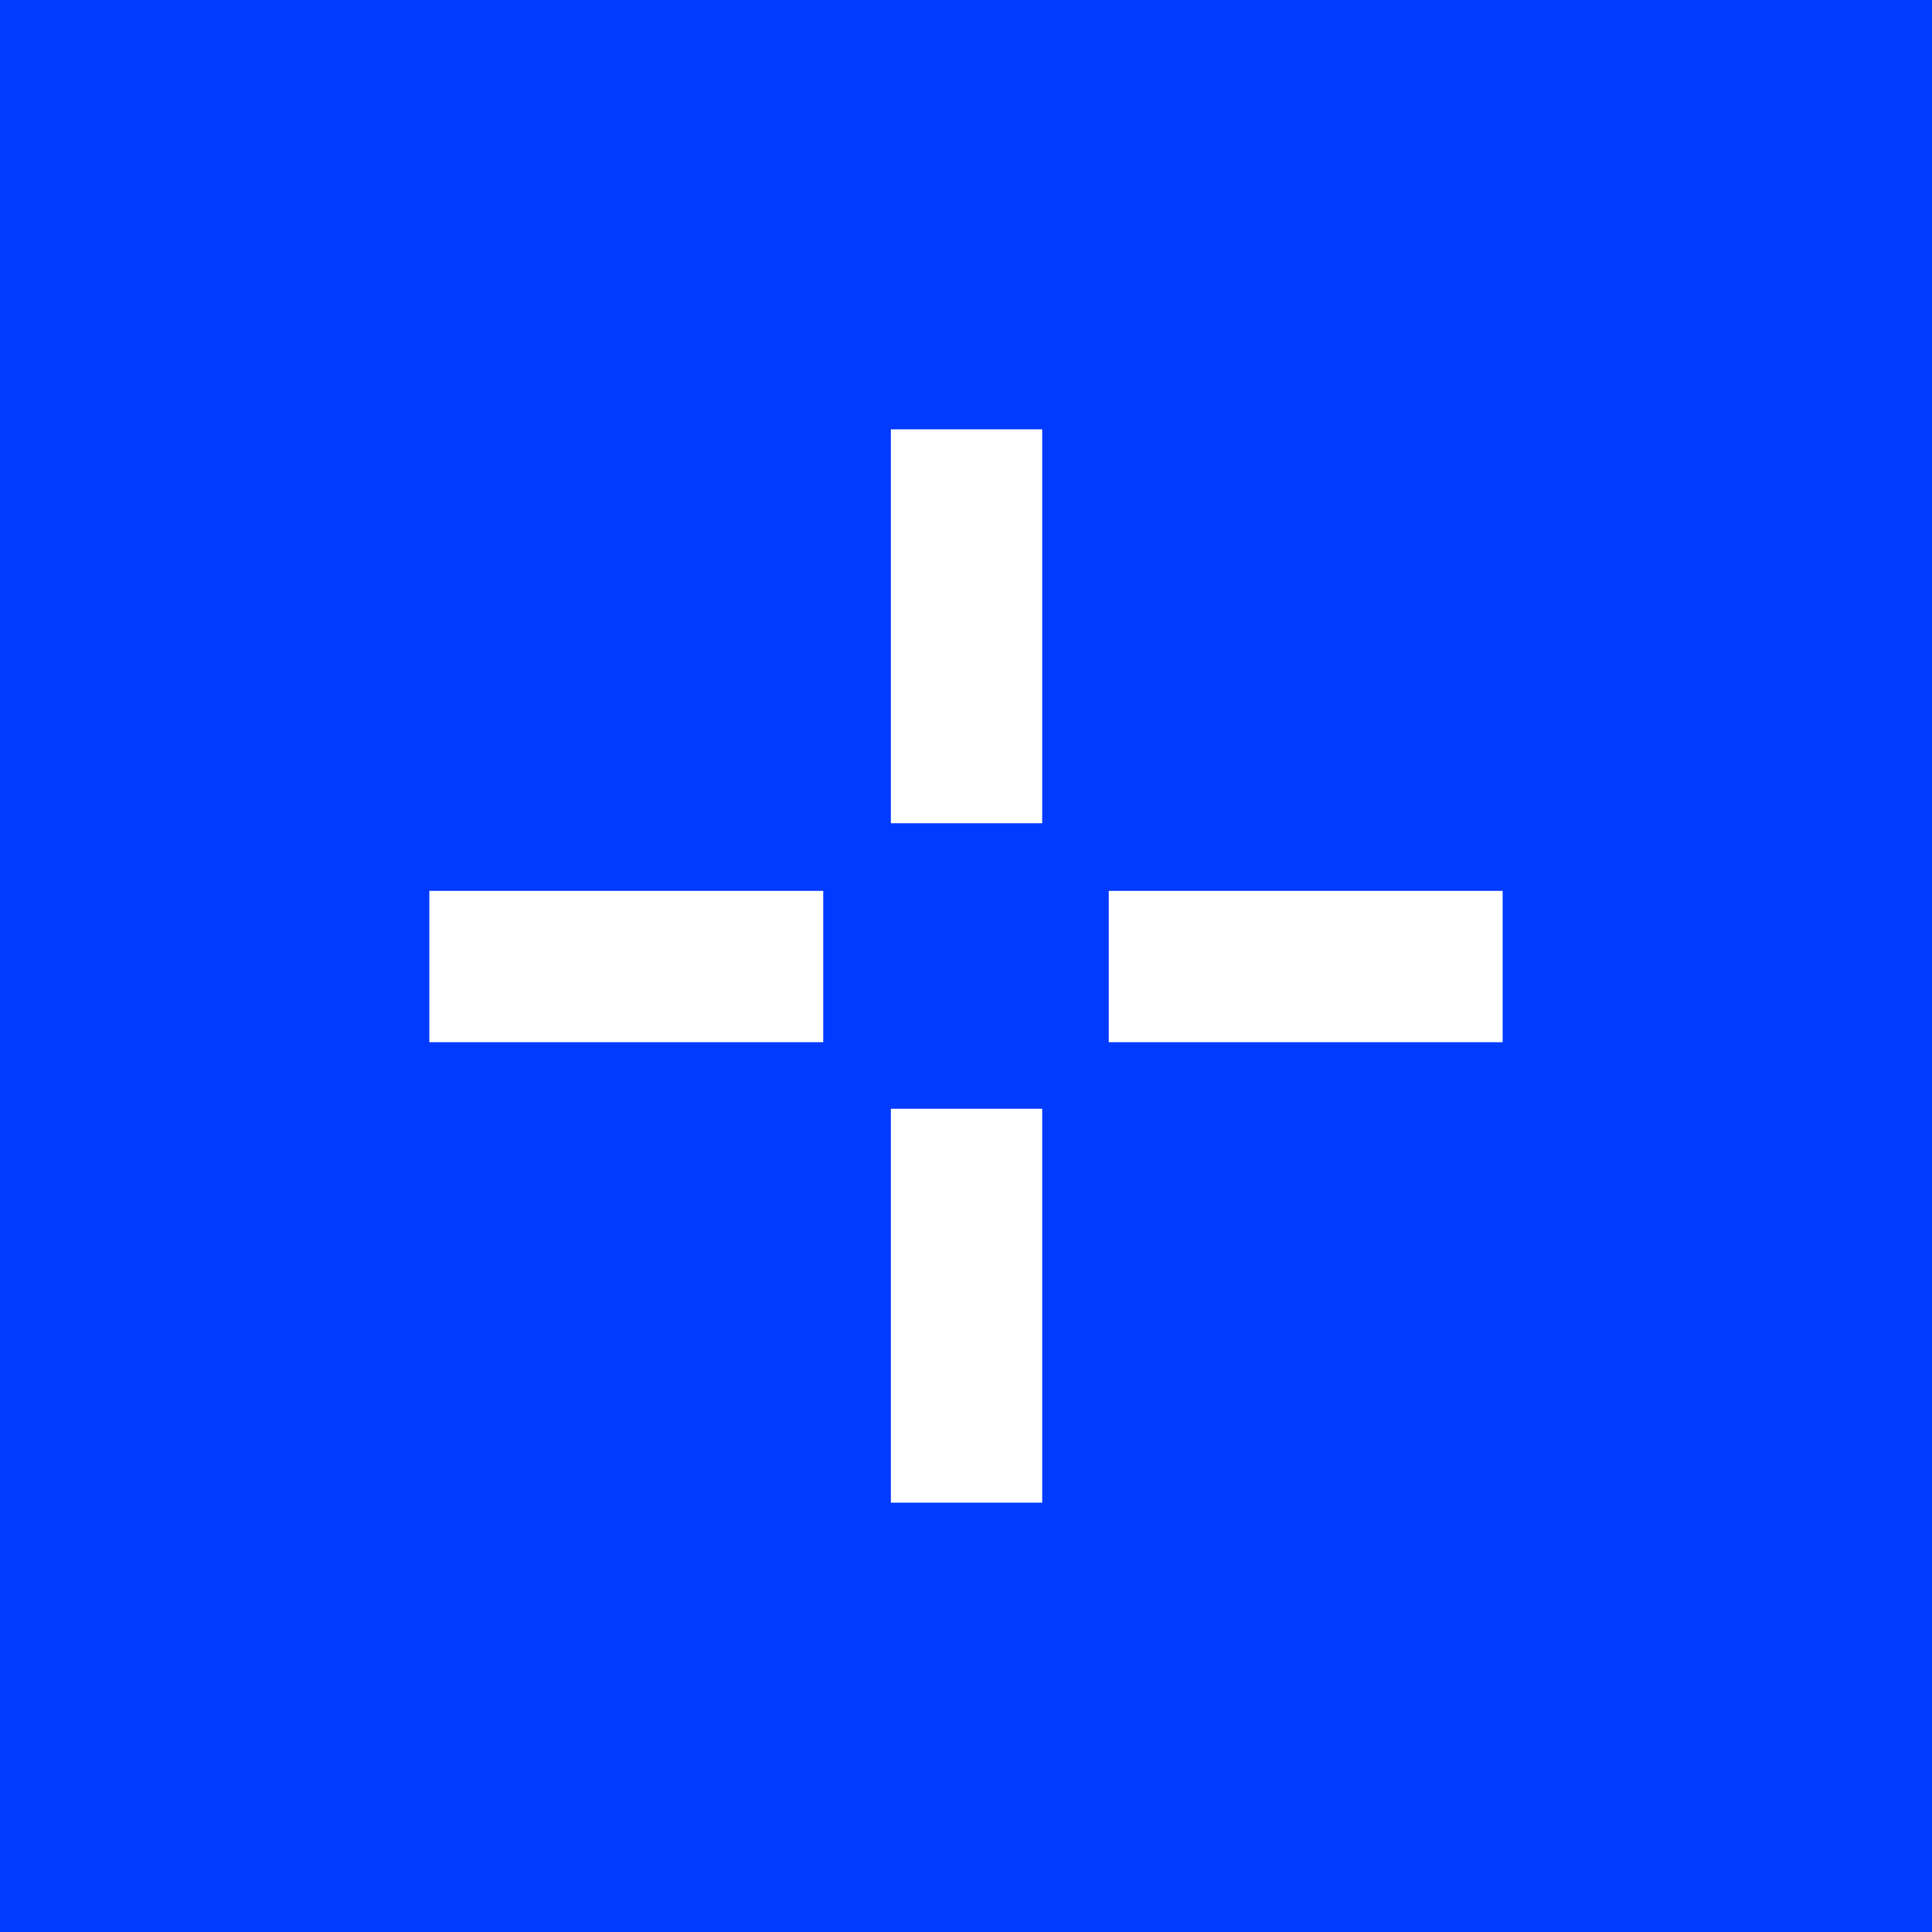 <svg xmlns="http://www.w3.org/2000/svg" viewBox="0 0 18 18">
  <rect width="18" height="18" style="fill: #003bff;"/>
  <g>
    <rect x="8.3" y="10.33" width="1.41" height="3.67" style="fill: #fff;"/>
    <rect x="8.3" y="4" width="1.41" height="3.67" style="fill: #fff;"/>
    <rect x="4" y="8.3" width="3.67" height="1.41" style="fill: #fff;"/>
    <rect x="10.33" y="8.3" width="3.67" height="1.41" style="fill: #fff;"/>
  </g>
</svg>